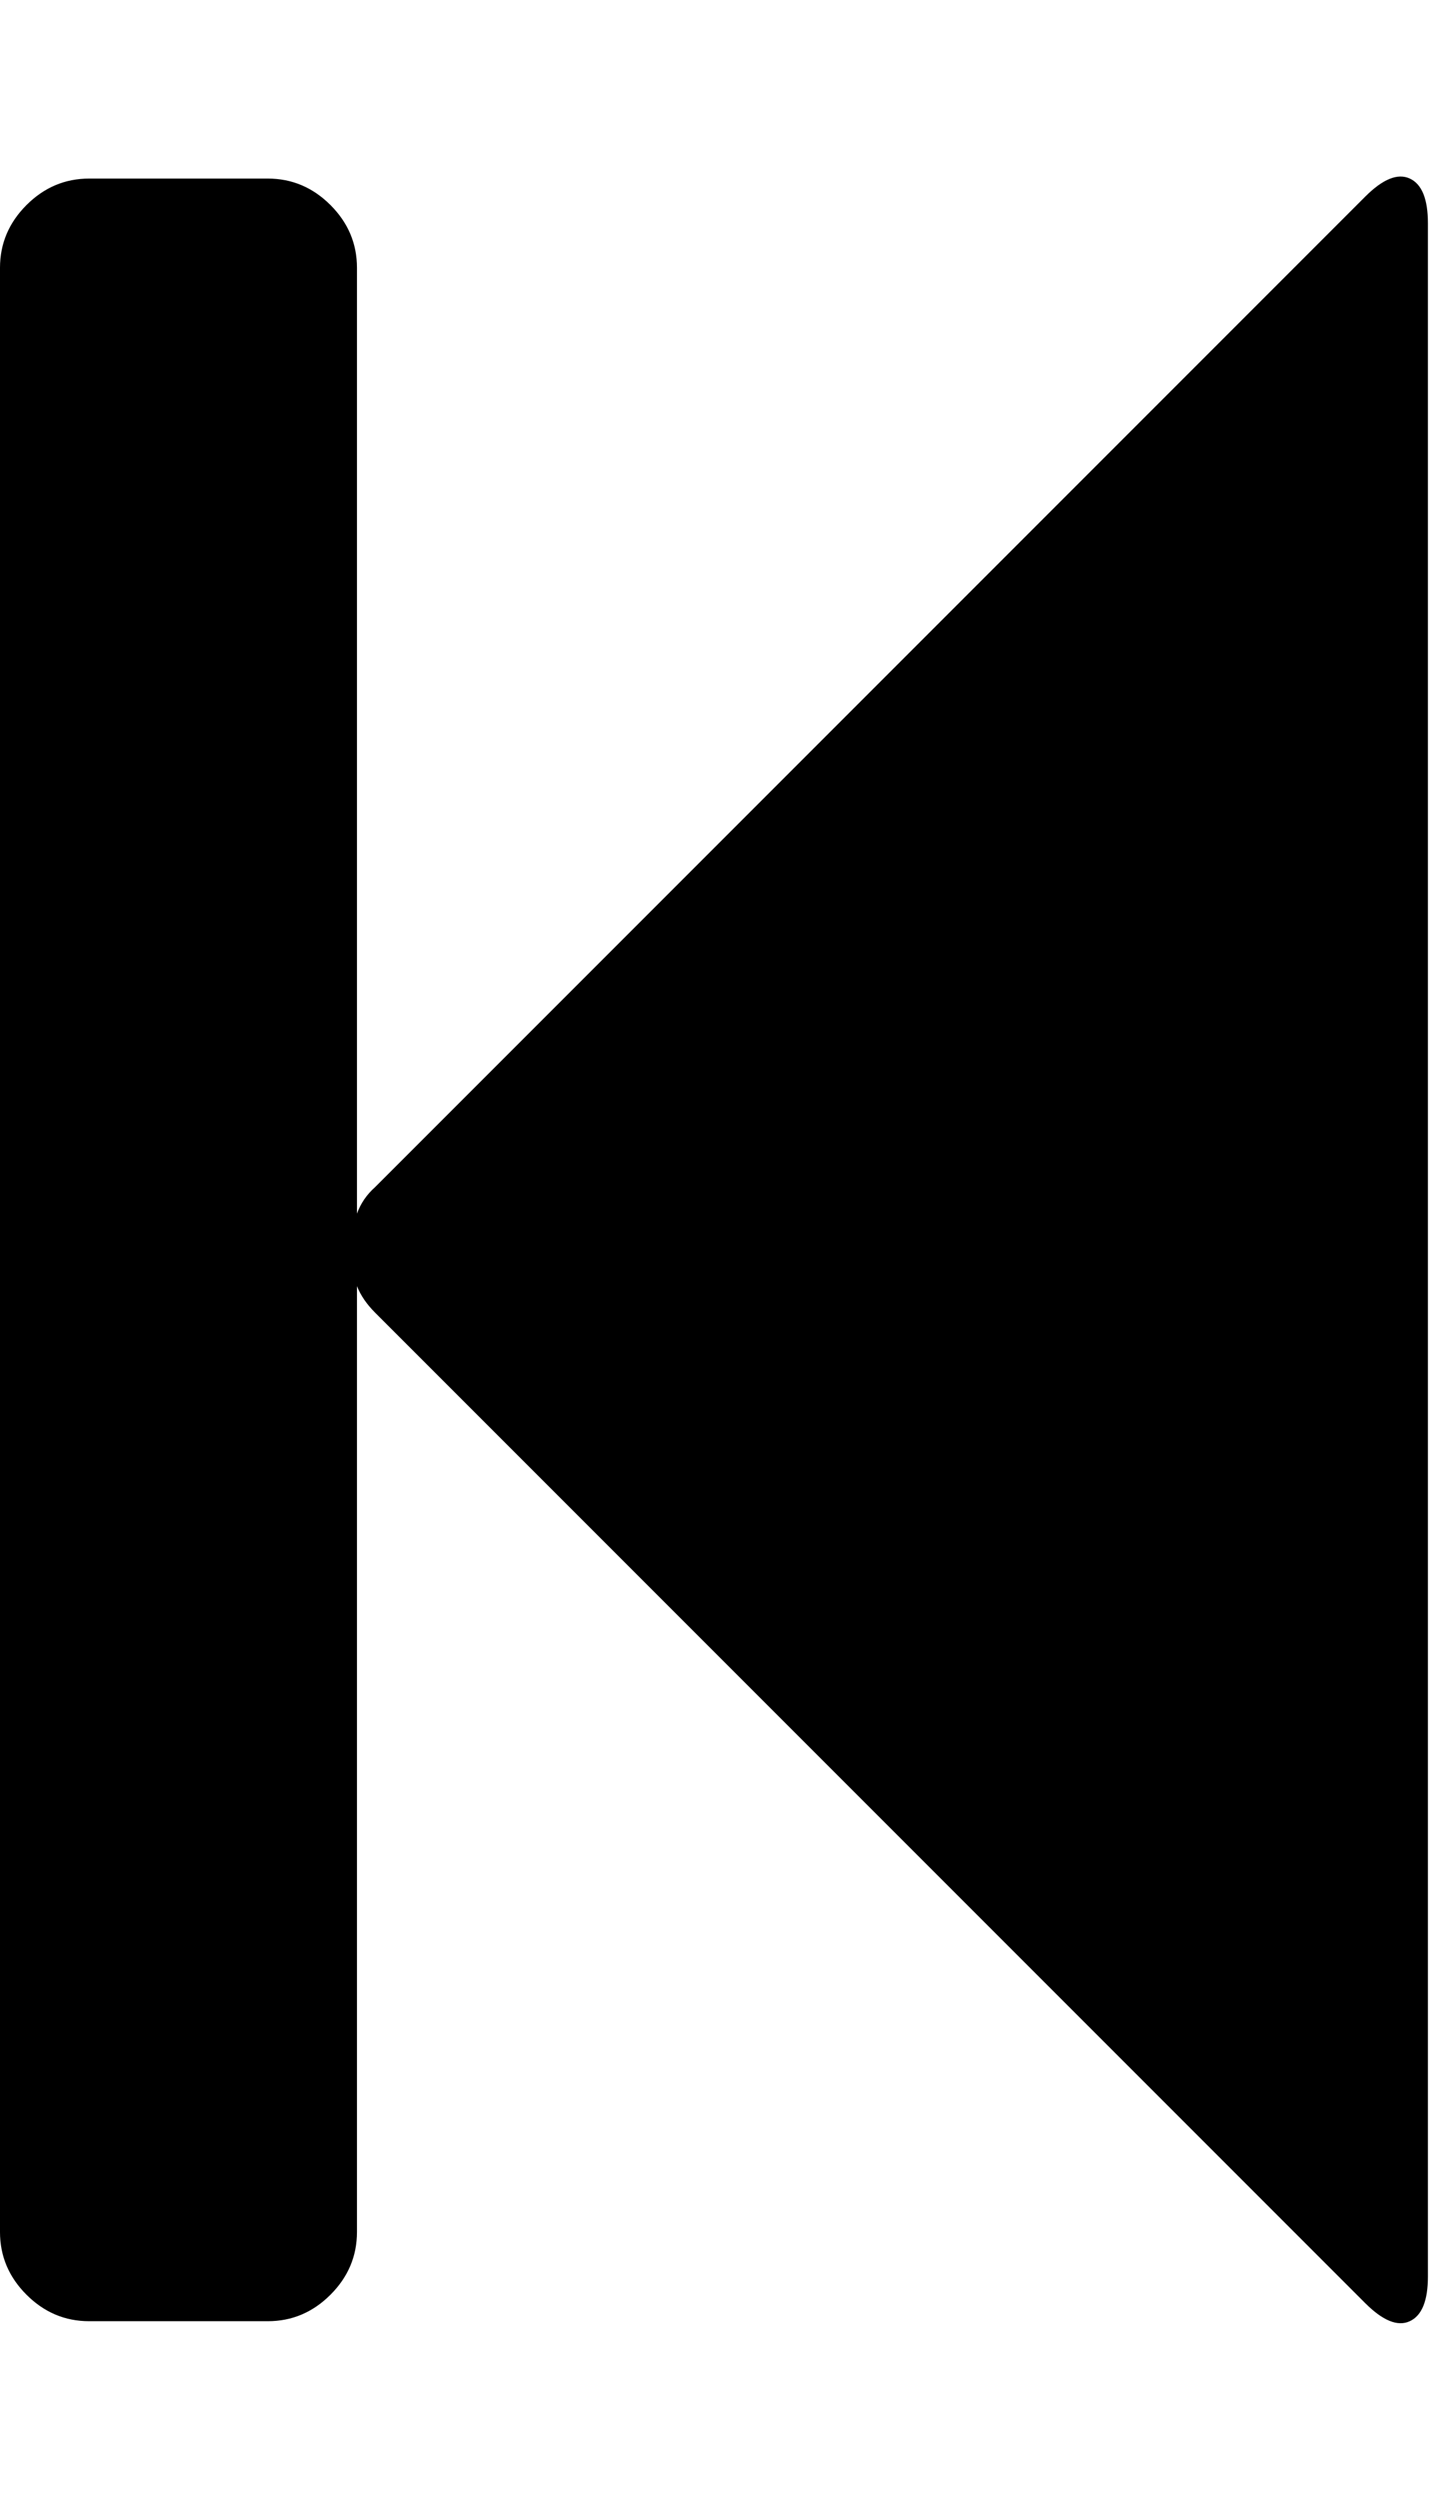 <?xml version="1.0" encoding="utf-8"?>
<!-- Generated by IcoMoon.io -->
<!DOCTYPE svg PUBLIC "-//W3C//DTD SVG 1.1//EN" "http://www.w3.org/Graphics/SVG/1.1/DTD/svg11.dtd">
<svg version="1.1" xmlns="http://www.w3.org/2000/svg" xmlns:xlink="http://www.w3.org/1999/xlink" width="293" height="512" viewBox="0 0 293 512">
<g>
</g>
	<path d="M279.714 40.285q5.428-5.428 9.143-3.715t3.714 9.143v420.572q0 7.428-3.714 9.143t-9.143-3.714l-202.857-202.857q-2.572-2.572-3.715-5.428v193.714q0 7.428-5.428 12.857t-12.857 5.428h-36.572q-7.428 0-12.857-5.428t-5.428-12.857v-402.286q0-7.428 5.428-12.857t12.857-5.428h36.572q7.428 0 12.857 5.428t5.428 12.857v193.714q1.143-3.143 3.715-5.428z" fill="#000000" />
</svg>

